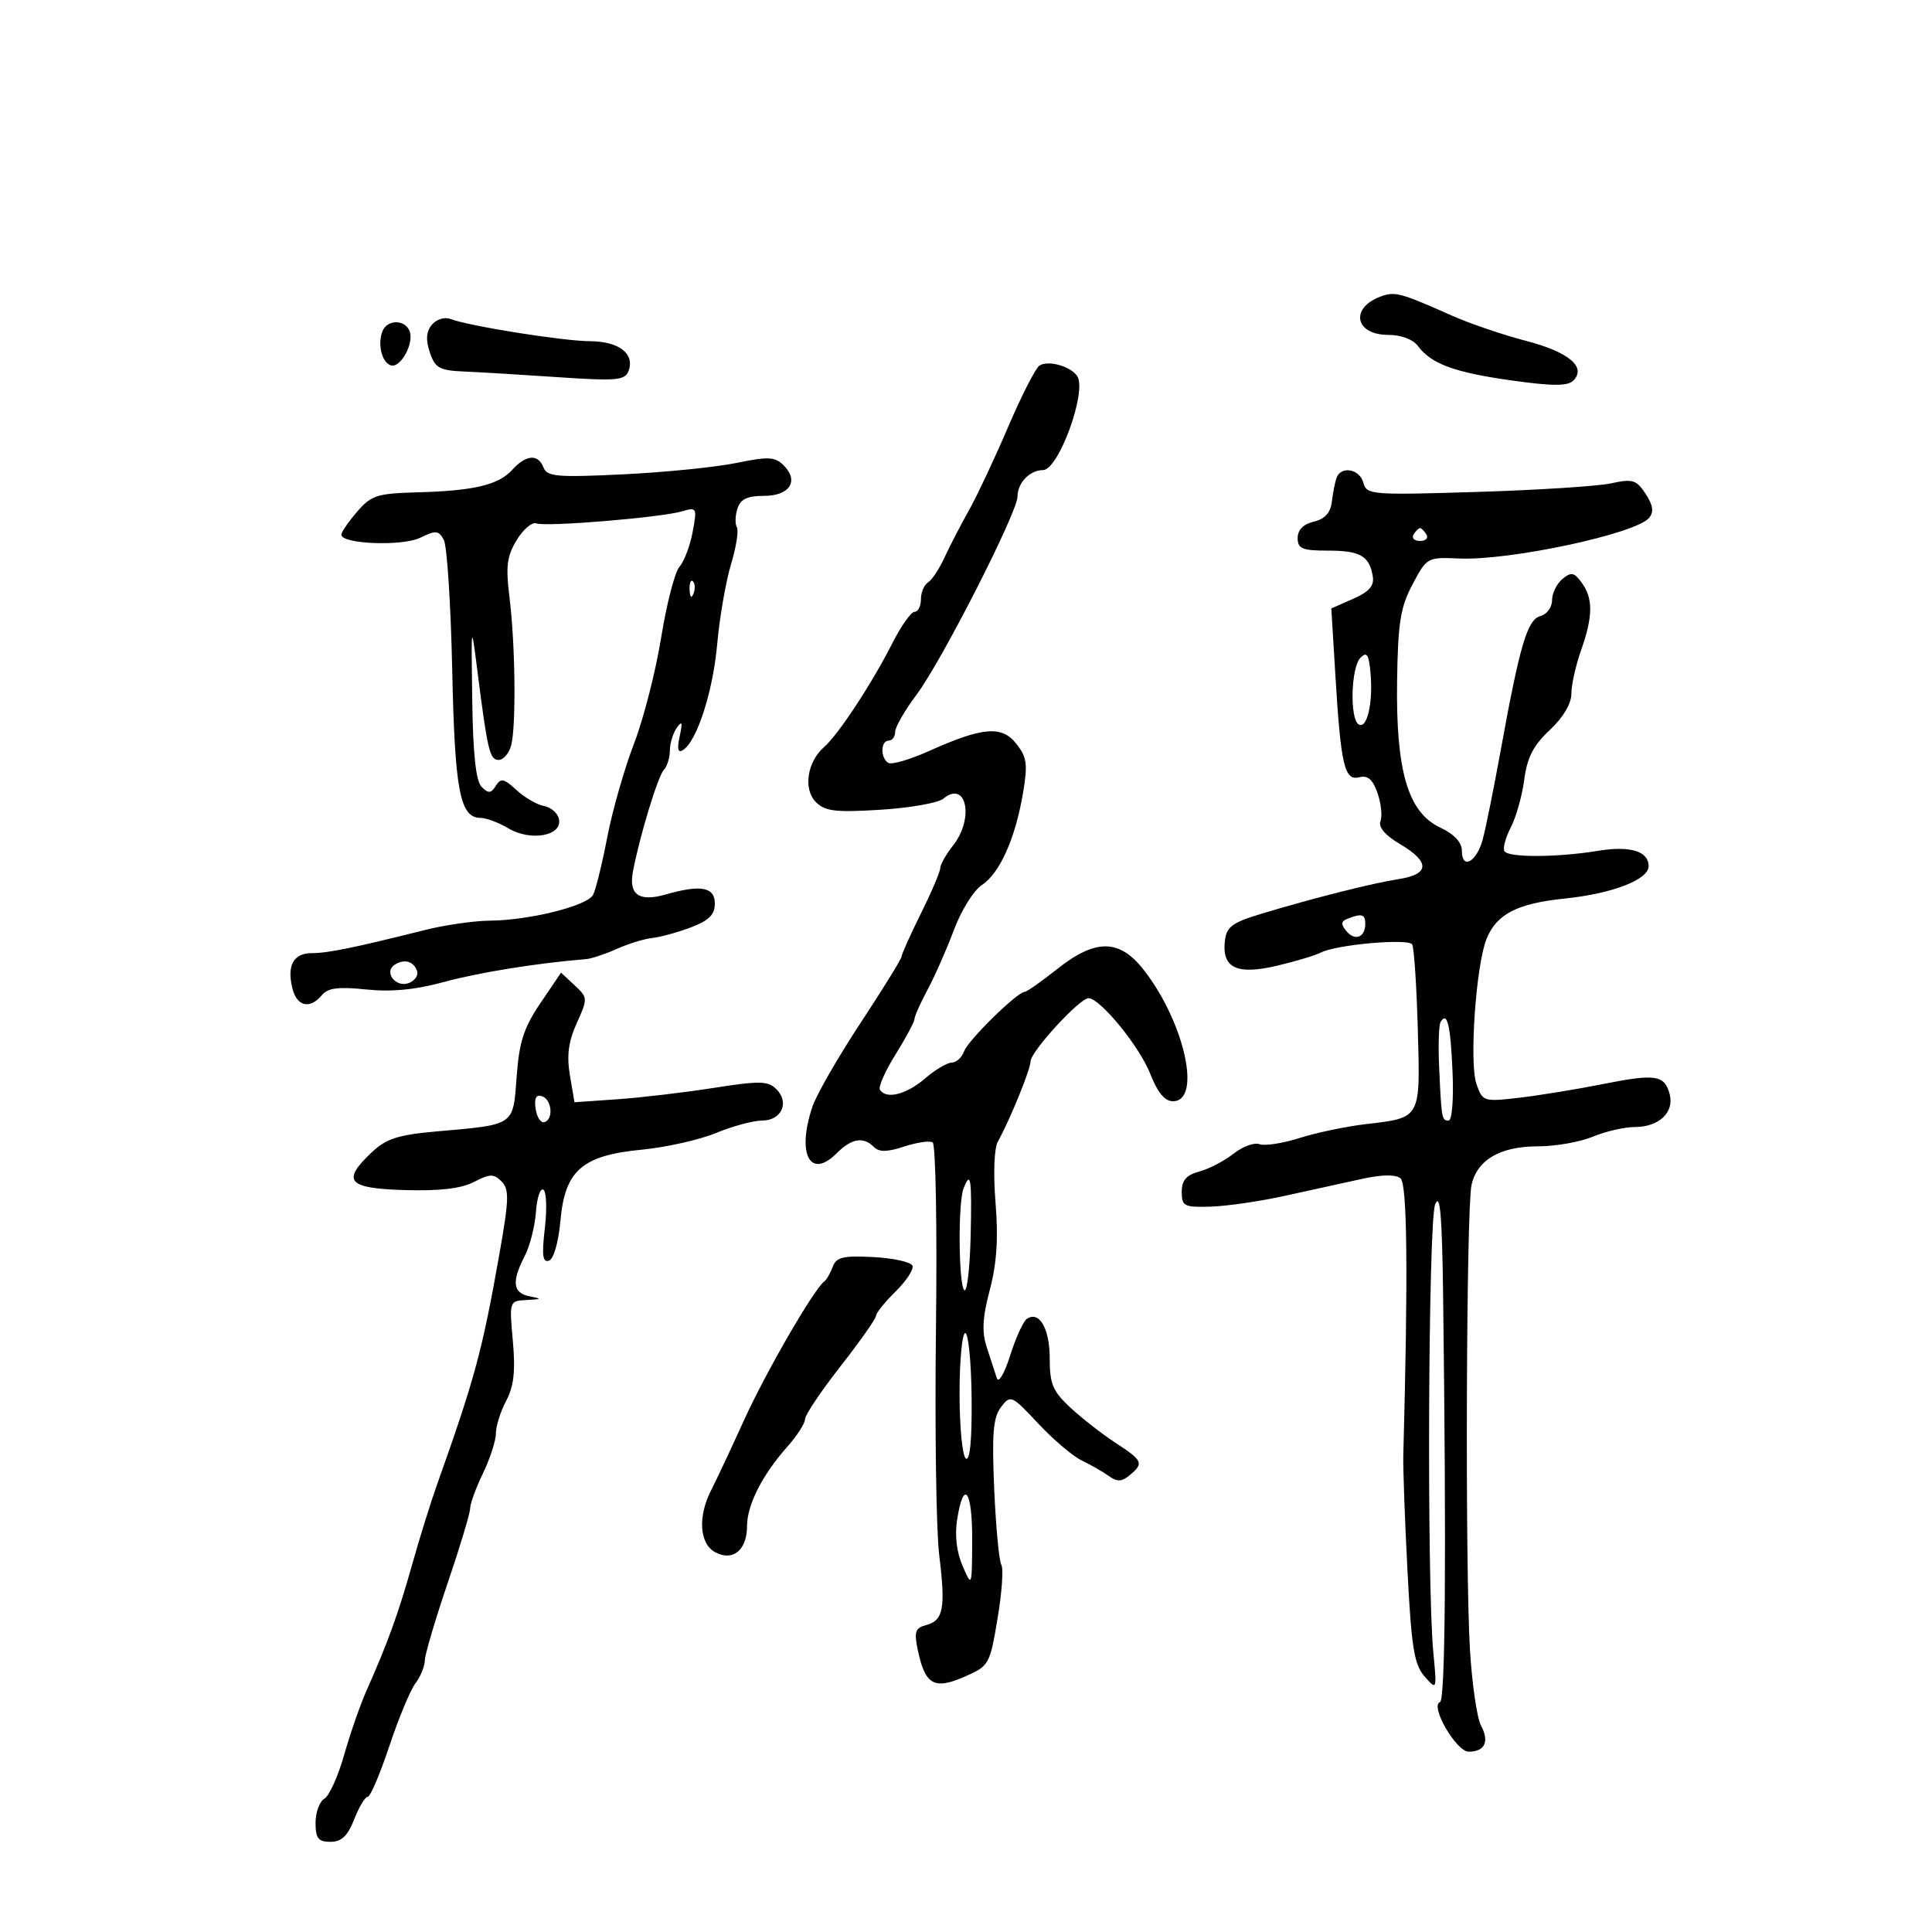 <svg xmlns="http://www.w3.org/2000/svg" width="300" height="300" viewBox="0 0 300 300" version="1.1">
	<path d="M 214.352 46.058 C 209.579 47.841, 210.418 52, 215.550 52 C 217.563 52, 219.405 52.694, 220.193 53.750 C 222.263 56.521, 225.885 57.844, 234.824 59.091 C 241.112 59.968, 243.430 59.970, 244.302 59.098 C 246.400 57, 243.597 54.654, 236.918 52.918 C 233.388 52.001, 228.250 50.251, 225.500 49.029 C 217.392 45.427, 216.603 45.217, 214.352 46.058 M 67.066 50.421 C 66.180 51.488, 66.086 52.752, 66.744 54.716 C 67.560 57.152, 68.228 57.524, 72.088 57.691 C 74.515 57.795, 81.104 58.193, 86.730 58.573 C 95.705 59.181, 97.038 59.064, 97.592 57.620 C 98.619 54.946, 96.119 53.002, 91.628 52.982 C 87.429 52.963, 72.804 50.632, 69.910 49.520 C 69.036 49.184, 67.756 49.589, 67.066 50.421 M 59.384 51.442 C 58.602 53.479, 59.286 56.263, 60.682 56.728 C 62.177 57.226, 64.335 53.314, 63.608 51.422 C 62.899 49.574, 60.096 49.587, 59.384 51.442 M 161.400 56.773 C 160.796 57.173, 158.605 61.467, 156.533 66.316 C 154.460 71.164, 151.707 77.014, 150.416 79.316 C 149.124 81.617, 147.423 84.908, 146.636 86.628 C 145.848 88.348, 144.708 90.062, 144.102 90.437 C 143.496 90.812, 143 91.991, 143 93.059 C 143 94.127, 142.558 95, 142.017 95 C 141.476 95, 139.917 97.205, 138.551 99.899 C 135.384 106.149, 130.180 114.065, 127.966 116 C 125.321 118.312, 124.693 122.551, 126.699 124.556 C 128.122 125.979, 129.760 126.172, 136.715 125.738 C 141.289 125.453, 145.679 124.681, 146.472 124.024 C 150.055 121.050, 151.321 127.052, 148 131.273 C 146.900 132.671, 146 134.261, 146 134.805 C 146 135.349, 144.650 138.516, 143 141.841 C 141.350 145.167, 140 148.175, 140 148.525 C 140 148.876, 137.134 153.514, 133.632 158.831 C 130.129 164.149, 126.754 170.030, 126.132 171.899 C 123.694 179.221, 125.797 183.203, 129.923 179.077 C 132.242 176.758, 134.055 176.455, 135.708 178.108 C 136.519 178.919, 137.775 178.899, 140.388 178.037 C 142.353 177.388, 144.349 177.098, 144.823 177.391 C 145.298 177.684, 145.528 190.654, 145.336 206.212 C 145.143 221.770, 145.370 237.638, 145.841 241.473 C 146.853 249.724, 146.496 251.637, 143.813 252.339 C 142.124 252.780, 141.920 253.382, 142.506 256.181 C 143.641 261.602, 145.026 262.416, 149.681 260.399 C 153.593 258.705, 153.687 258.541, 154.896 251.345 C 155.574 247.314, 155.840 243.550, 155.488 242.981 C 155.136 242.411, 154.638 237.120, 154.380 231.223 C 154.005 222.636, 154.215 220.102, 155.433 218.500 C 156.913 216.553, 157.066 216.620, 161.227 221.058 C 163.577 223.566, 166.625 226.150, 168 226.801 C 169.375 227.453, 171.250 228.525, 172.166 229.185 C 173.474 230.126, 174.173 230.101, 175.416 229.070 C 177.641 227.223, 177.462 226.810, 173.243 224.059 C 171.184 222.717, 168.037 220.266, 166.250 218.613 C 163.474 216.046, 163 214.925, 163 210.926 C 163 206.281, 161.362 203.471, 159.433 204.807 C 158.883 205.188, 157.721 207.750, 156.851 210.500 C 155.967 213.291, 155.055 214.837, 154.786 214 C 154.520 213.175, 153.826 211.043, 153.243 209.263 C 152.436 206.798, 152.546 204.650, 153.702 200.263 C 154.780 196.171, 155.037 192.258, 154.588 186.771 C 154.221 182.273, 154.369 178.302, 154.943 177.271 C 156.824 173.895, 160 166.103, 160.025 164.805 C 160.054 163.266, 167.640 155, 169.023 155 C 170.828 155, 176.962 162.514, 178.614 166.750 C 179.740 169.637, 180.869 171, 182.136 171 C 186.624 171, 183.983 158.901, 177.715 150.750 C 173.878 145.760, 170.167 145.694, 164.109 150.510 C 161.694 152.429, 159.444 154.006, 159.109 154.014 C 157.946 154.041, 150.339 161.510, 149.703 163.250 C 149.351 164.212, 148.486 165.001, 147.781 165.001 C 147.077 165.002, 145.193 166.127, 143.594 167.501 C 140.722 169.971, 137.577 170.743, 136.630 169.210 C 136.361 168.775, 137.459 166.301, 139.071 163.713 C 140.682 161.124, 142 158.660, 142 158.238 C 142 157.816, 142.919 155.756, 144.042 153.660 C 145.165 151.565, 147.003 147.395, 148.126 144.393 C 149.249 141.392, 151.191 138.266, 152.442 137.446 C 155.224 135.623, 157.641 130.248, 158.838 123.219 C 159.613 118.675, 159.471 117.597, 157.823 115.503 C 155.558 112.622, 152.616 112.870, 144.183 116.651 C 141.258 117.962, 138.445 118.775, 137.933 118.458 C 136.685 117.687, 136.738 115, 138 115 C 138.550 115, 139 114.390, 139 113.644 C 139 112.898, 140.487 110.310, 142.304 107.894 C 146.190 102.726, 158 79.553, 158 77.095 C 158 74.979, 159.906 73.001, 161.950 72.996 C 164.384 72.990, 168.846 60.712, 167.260 58.385 C 166.213 56.848, 162.734 55.891, 161.400 56.773 M 79.551 72.943 C 77.404 75.316, 73.612 76.212, 64.687 76.454 C 58.556 76.621, 57.629 76.924, 55.437 79.475 C 54.097 81.035, 53 82.633, 53 83.025 C 53 84.491, 62.483 84.858, 65.255 83.499 C 67.679 82.310, 68.118 82.352, 68.917 83.844 C 69.416 84.777, 70.002 93.856, 70.220 104.020 C 70.622 122.834, 71.422 127, 74.631 127 C 75.489 127, 77.441 127.738, 78.968 128.640 C 82.418 130.678, 87.300 129.797, 86.805 127.226 C 86.625 126.289, 85.582 125.360, 84.489 125.162 C 83.395 124.963, 81.464 123.845, 80.197 122.676 C 78.248 120.878, 77.756 120.777, 76.989 122.018 C 76.249 123.215, 75.847 123.247, 74.792 122.192 C 73.898 121.299, 73.447 117.137, 73.327 108.700 C 73.158 96.747, 73.174 96.652, 74.108 104 C 75.708 116.595, 76.042 118, 77.429 118 C 78.165 118, 79.038 116.987, 79.370 115.750 C 80.164 112.787, 80.018 99.998, 79.107 92.699 C 78.514 87.946, 78.717 86.349, 80.233 83.858 C 81.250 82.186, 82.626 81.022, 83.291 81.271 C 84.802 81.839, 102.656 80.362, 105.890 79.403 C 108.198 78.718, 108.255 78.827, 107.555 82.597 C 107.157 84.744, 106.237 87.175, 105.512 88 C 104.787 88.825, 103.505 93.775, 102.664 99 C 101.823 104.225, 99.922 111.650, 98.439 115.500 C 96.956 119.350, 95.091 125.875, 94.295 130 C 93.499 134.125, 92.512 138.148, 92.102 138.940 C 91.213 140.659, 82.274 142.898, 76.066 142.958 C 73.627 142.981, 69.127 143.627, 66.066 144.393 C 54.952 147.175, 50.924 148, 48.454 148 C 45.566 148, 44.510 149.910, 45.411 153.502 C 46.113 156.299, 48.132 156.751, 49.979 154.526 C 50.911 153.402, 52.547 153.192, 56.866 153.644 C 60.792 154.054, 64.522 153.692, 69.015 152.464 C 74.382 150.997, 83.457 149.540, 91 148.933 C 91.825 148.867, 93.977 148.151, 95.783 147.344 C 97.588 146.536, 100.063 145.775, 101.283 145.652 C 102.502 145.529, 105.188 144.792, 107.250 144.014 C 110.086 142.943, 111 142.038, 111 140.299 C 111 137.733, 108.820 137.331, 103.377 138.892 C 99.251 140.075, 97.606 138.936, 98.277 135.361 C 99.296 129.937, 102.163 120.498, 103.080 119.550 C 103.586 119.028, 104.007 117.678, 104.015 116.550 C 104.024 115.423, 104.510 113.825, 105.096 113 C 105.912 111.852, 106.016 112.164, 105.541 114.334 C 105.110 116.298, 105.264 116.955, 106.043 116.474 C 108.210 115.134, 110.702 107.427, 111.368 100 C 111.739 95.875, 112.701 90.310, 113.508 87.634 C 114.314 84.957, 114.726 82.366, 114.423 81.875 C 114.119 81.384, 114.155 80.086, 114.503 78.991 C 114.974 77.508, 116.018 77, 118.599 77 C 122.611 77, 124.123 74.695, 121.700 72.272 C 120.341 70.913, 119.335 70.861, 114.313 71.893 C 111.116 72.549, 103.218 73.342, 96.761 73.655 C 86.553 74.149, 84.942 74.013, 84.404 72.611 C 83.575 70.450, 81.691 70.579, 79.551 72.943 M 207.518 74.250 C 207.287 74.938, 206.964 76.607, 206.799 77.959 C 206.595 79.634, 205.702 80.605, 204 81.004 C 202.386 81.383, 201.500 82.283, 201.500 83.545 C 201.500 85.207, 202.203 85.500, 206.196 85.500 C 211.211 85.500, 212.636 86.317, 213.166 89.500 C 213.411 90.967, 212.597 91.897, 210.113 92.989 L 206.726 94.479 207.365 104.989 C 208.212 118.903, 208.776 121.292, 211.073 120.691 C 212.380 120.349, 213.162 121.027, 213.898 123.137 C 214.458 124.743, 214.666 126.708, 214.360 127.504 C 214.003 128.436, 215.088 129.709, 217.402 131.075 C 222.065 133.826, 222.011 135.751, 217.250 136.496 C 213.053 137.152, 204.279 139.362, 196 141.848 C 191.348 143.245, 190.454 143.899, 190.199 146.086 C 189.710 150.297, 192.040 151.425, 198.229 149.973 C 201.128 149.292, 204.220 148.365, 205.101 147.912 C 207.511 146.673, 218.684 145.680, 219.284 146.652 C 219.573 147.118, 219.964 153.029, 220.154 159.786 C 220.550 173.845, 220.718 173.540, 212.009 174.564 C 208.979 174.920, 204.368 175.889, 201.761 176.717 C 199.155 177.545, 196.371 177.973, 195.575 177.667 C 194.779 177.362, 192.962 178.029, 191.537 179.150 C 190.112 180.270, 187.721 181.515, 186.223 181.916 C 184.207 182.455, 183.500 183.274, 183.500 185.072 C 183.500 187.303, 183.865 187.489, 188 187.366 C 190.475 187.292, 195.650 186.538, 199.500 185.690 C 203.350 184.843, 208.705 183.666, 211.400 183.077 C 214.598 182.377, 216.709 182.343, 217.477 182.981 C 218.523 183.849, 218.663 197.893, 217.903 226 C 217.851 227.925, 218.141 235.942, 218.547 243.815 C 219.166 255.842, 219.592 258.479, 221.206 260.315 C 223.125 262.497, 223.127 262.491, 222.560 256.500 C 221.538 245.723, 221.776 189.645, 222.854 187 C 223.616 185.130, 223.926 188.660, 224.084 201 C 224.602 241.631, 224.433 264.019, 223.607 264.296 C 221.988 264.839, 226.123 272, 228.055 272 C 230.572 272, 231.306 270.440, 229.966 267.937 C 229.347 266.779, 228.576 261.483, 228.254 256.166 C 227.491 243.568, 227.676 187.750, 228.494 184.026 C 229.359 180.088, 232.946 178, 238.843 178 C 241.545 178, 245.371 177.325, 247.346 176.500 C 249.320 175.675, 252.268 175, 253.896 175 C 257.585 175, 260.002 172.722, 259.272 169.933 C 258.481 166.908, 257.103 166.698, 248.863 168.341 C 244.813 169.148, 238.966 170.103, 235.868 170.462 C 230.359 171.100, 230.214 171.053, 229.259 168.307 C 228.128 165.058, 229.185 149.881, 230.825 145.802 C 232.380 141.937, 235.587 140.283, 243 139.523 C 250.351 138.769, 256 136.588, 256 134.503 C 256 132.176, 253.120 131.295, 248.177 132.110 C 241.863 133.151, 234.233 133.186, 233.610 132.178 C 233.331 131.726, 233.776 130.059, 234.598 128.473 C 235.421 126.887, 236.362 123.544, 236.688 121.045 C 237.136 117.614, 238.105 115.732, 240.641 113.365 C 242.714 111.430, 244 109.277, 244 107.741 C 244 106.372, 244.675 103.338, 245.500 101 C 247.367 95.708, 247.396 92.924, 245.608 90.479 C 244.426 88.862, 243.975 88.776, 242.608 89.910 C 241.724 90.644, 241 92.132, 241 93.216 C 241 94.300, 240.196 95.398, 239.213 95.654 C 237.169 96.189, 236.004 100.117, 233.031 116.500 C 231.933 122.550, 230.665 128.821, 230.213 130.435 C 229.245 133.891, 227 135.076, 227 132.130 C 227 130.796, 225.824 129.536, 223.592 128.477 C 218.616 126.115, 216.739 119.699, 216.940 105.735 C 217.070 96.695, 217.455 94.290, 219.339 90.735 C 221.550 86.560, 221.653 86.503, 226.541 86.725 C 234.387 87.082, 254.017 82.889, 256.068 80.418 C 256.839 79.489, 256.690 78.456, 255.527 76.682 C 254.101 74.505, 253.505 74.322, 250.210 75.047 C 248.170 75.496, 238.785 76.099, 229.355 76.388 C 212.947 76.891, 212.189 76.830, 211.699 74.957 C 211.132 72.788, 208.176 72.289, 207.518 74.250 M 219.500 83 C 219.160 83.550, 219.610 84, 220.500 84 C 221.390 84, 221.840 83.550, 221.500 83 C 221.160 82.450, 220.710 82, 220.500 82 C 220.290 82, 219.840 82.450, 219.500 83 M 107.079 91.583 C 107.127 92.748, 107.364 92.985, 107.683 92.188 C 107.972 91.466, 107.936 90.603, 107.604 90.271 C 107.272 89.939, 107.036 90.529, 107.079 91.583 M 211.250 102.138 C 209.779 103.623, 209.563 111.612, 210.971 112.482 C 212.262 113.280, 213.216 109.208, 212.820 104.593 C 212.563 101.613, 212.252 101.127, 211.250 102.138 M 209.208 142.676 C 208.221 143.072, 208.189 143.523, 209.072 144.586 C 210.399 146.185, 212 145.559, 212 143.441 C 212 141.950, 211.417 141.790, 209.208 142.676 M 61.303 149.793 C 59.531 150.918, 61.447 153.426, 63.482 152.645 C 64.408 152.290, 64.988 151.465, 64.771 150.812 C 64.255 149.266, 62.804 148.840, 61.303 149.793 M 83.915 155.767 C 81.332 159.581, 80.617 161.794, 80.227 167.167 C 79.670 174.842, 80.001 174.612, 68 175.666 C 61.839 176.207, 60.009 176.786, 57.750 178.909 C 52.968 183.403, 53.953 184.538, 62.862 184.796 C 68.264 184.953, 71.624 184.558, 73.598 183.534 C 76.069 182.251, 76.668 182.240, 77.880 183.451 C 79.092 184.663, 79.046 186.234, 77.554 194.680 C 74.890 209.760, 73.709 214.127, 67.871 230.500 C 66.891 233.250, 65.139 238.875, 63.979 243 C 61.851 250.566, 60.182 255.174, 56.919 262.500 C 55.939 264.700, 54.373 269.200, 53.440 272.500 C 52.506 275.800, 51.125 278.860, 50.371 279.300 C 49.617 279.740, 49 281.427, 49 283.050 C 49 285.467, 49.418 286, 51.313 286 C 53.029 286, 53.982 285.096, 55 282.500 C 55.755 280.575, 56.702 279, 57.105 279 C 57.507 279, 59.013 275.465, 60.452 271.145 C 61.891 266.824, 63.713 262.437, 64.502 261.395 C 65.291 260.353, 65.951 258.747, 65.968 257.826 C 65.986 256.905, 67.575 251.520, 69.500 245.859 C 71.425 240.198, 73 234.968, 73 234.235 C 73 233.503, 73.900 231.041, 75 228.764 C 76.100 226.487, 77.003 223.696, 77.006 222.562 C 77.010 221.428, 77.729 219.150, 78.605 217.500 C 79.790 215.267, 80.054 212.902, 79.636 208.250 C 79.076 202.006, 79.078 202, 81.788 201.864 C 84.145 201.745, 84.205 201.671, 82.250 201.294 C 79.635 200.791, 79.414 199.033, 81.468 195.063 C 82.275 193.502, 83.062 190.418, 83.218 188.209 C 83.373 186.001, 83.892 184.436, 84.372 184.731 C 84.851 185.027, 84.955 187.724, 84.603 190.724 C 84.112 194.903, 84.259 196.082, 85.231 195.761 C 85.973 195.516, 86.716 192.946, 87.020 189.567 C 87.727 181.723, 90.379 179.413, 99.708 178.514 C 103.444 178.154, 108.608 176.991, 111.185 175.930 C 113.762 174.868, 116.977 174, 118.328 174 C 121.344 174, 122.633 171.205, 120.570 169.141 C 119.260 167.831, 117.997 167.805, 110.783 168.935 C 106.227 169.649, 99.508 170.441, 95.851 170.694 L 89.202 171.156 88.496 166.975 C 87.979 163.913, 88.263 161.744, 89.557 158.873 C 91.289 155.032, 91.282 154.912, 89.222 152.993 L 87.119 151.033 83.915 155.767 M 223.698 158.683 C 223.421 159.133, 223.315 162.200, 223.461 165.500 C 223.825 173.723, 223.873 174, 224.938 174 C 225.469 174, 225.735 170.716, 225.550 166.445 C 225.233 159.104, 224.732 157.004, 223.698 158.683 M 83.166 172.139 C 83.350 173.437, 83.950 174.387, 84.500 174.250 C 85.976 173.881, 85.716 170.739, 84.166 170.222 C 83.251 169.917, 82.937 170.520, 83.166 172.139 M 149.607 184.582 C 148.734 186.858, 148.858 199.794, 149.758 200.351 C 150.176 200.608, 150.609 196.810, 150.722 191.910 C 150.928 182.959, 150.730 181.656, 149.607 184.582 M 129.311 196.700 C 128.945 197.690, 128.344 198.725, 127.975 199 C 126.368 200.196, 118.868 213.167, 115.543 220.500 C 113.548 224.900, 111.259 229.774, 110.457 231.331 C 108.326 235.471, 108.591 239.711, 111.064 241.034 C 113.810 242.504, 116 240.695, 116 236.959 C 116 233.691, 118.375 229.015, 122.250 224.651 C 123.763 222.948, 125 221.026, 125 220.379 C 125 219.733, 127.475 216.041, 130.500 212.175 C 133.525 208.309, 136.012 204.776, 136.028 204.323 C 136.043 203.870, 137.402 202.178, 139.049 200.563 C 140.695 198.947, 141.884 197.147, 141.692 196.563 C 141.499 195.978, 138.785 195.365, 135.659 195.200 C 130.932 194.950, 129.864 195.202, 129.311 196.700 M 149 216.441 C 149 221.634, 149.445 226.157, 149.989 226.493 C 150.618 226.882, 150.940 223.450, 150.873 217.052 C 150.815 211.523, 150.370 207, 149.884 207 C 149.398 207, 149 211.248, 149 216.441 M 148.633 235.896 C 148.234 238.387, 148.535 241.003, 149.466 243.146 C 150.917 246.490, 150.922 246.478, 150.961 239.250 C 151.003 231.464, 149.652 229.519, 148.633 235.896" stroke="none" fill="black" fill-rule="evenodd"/>
</svg>